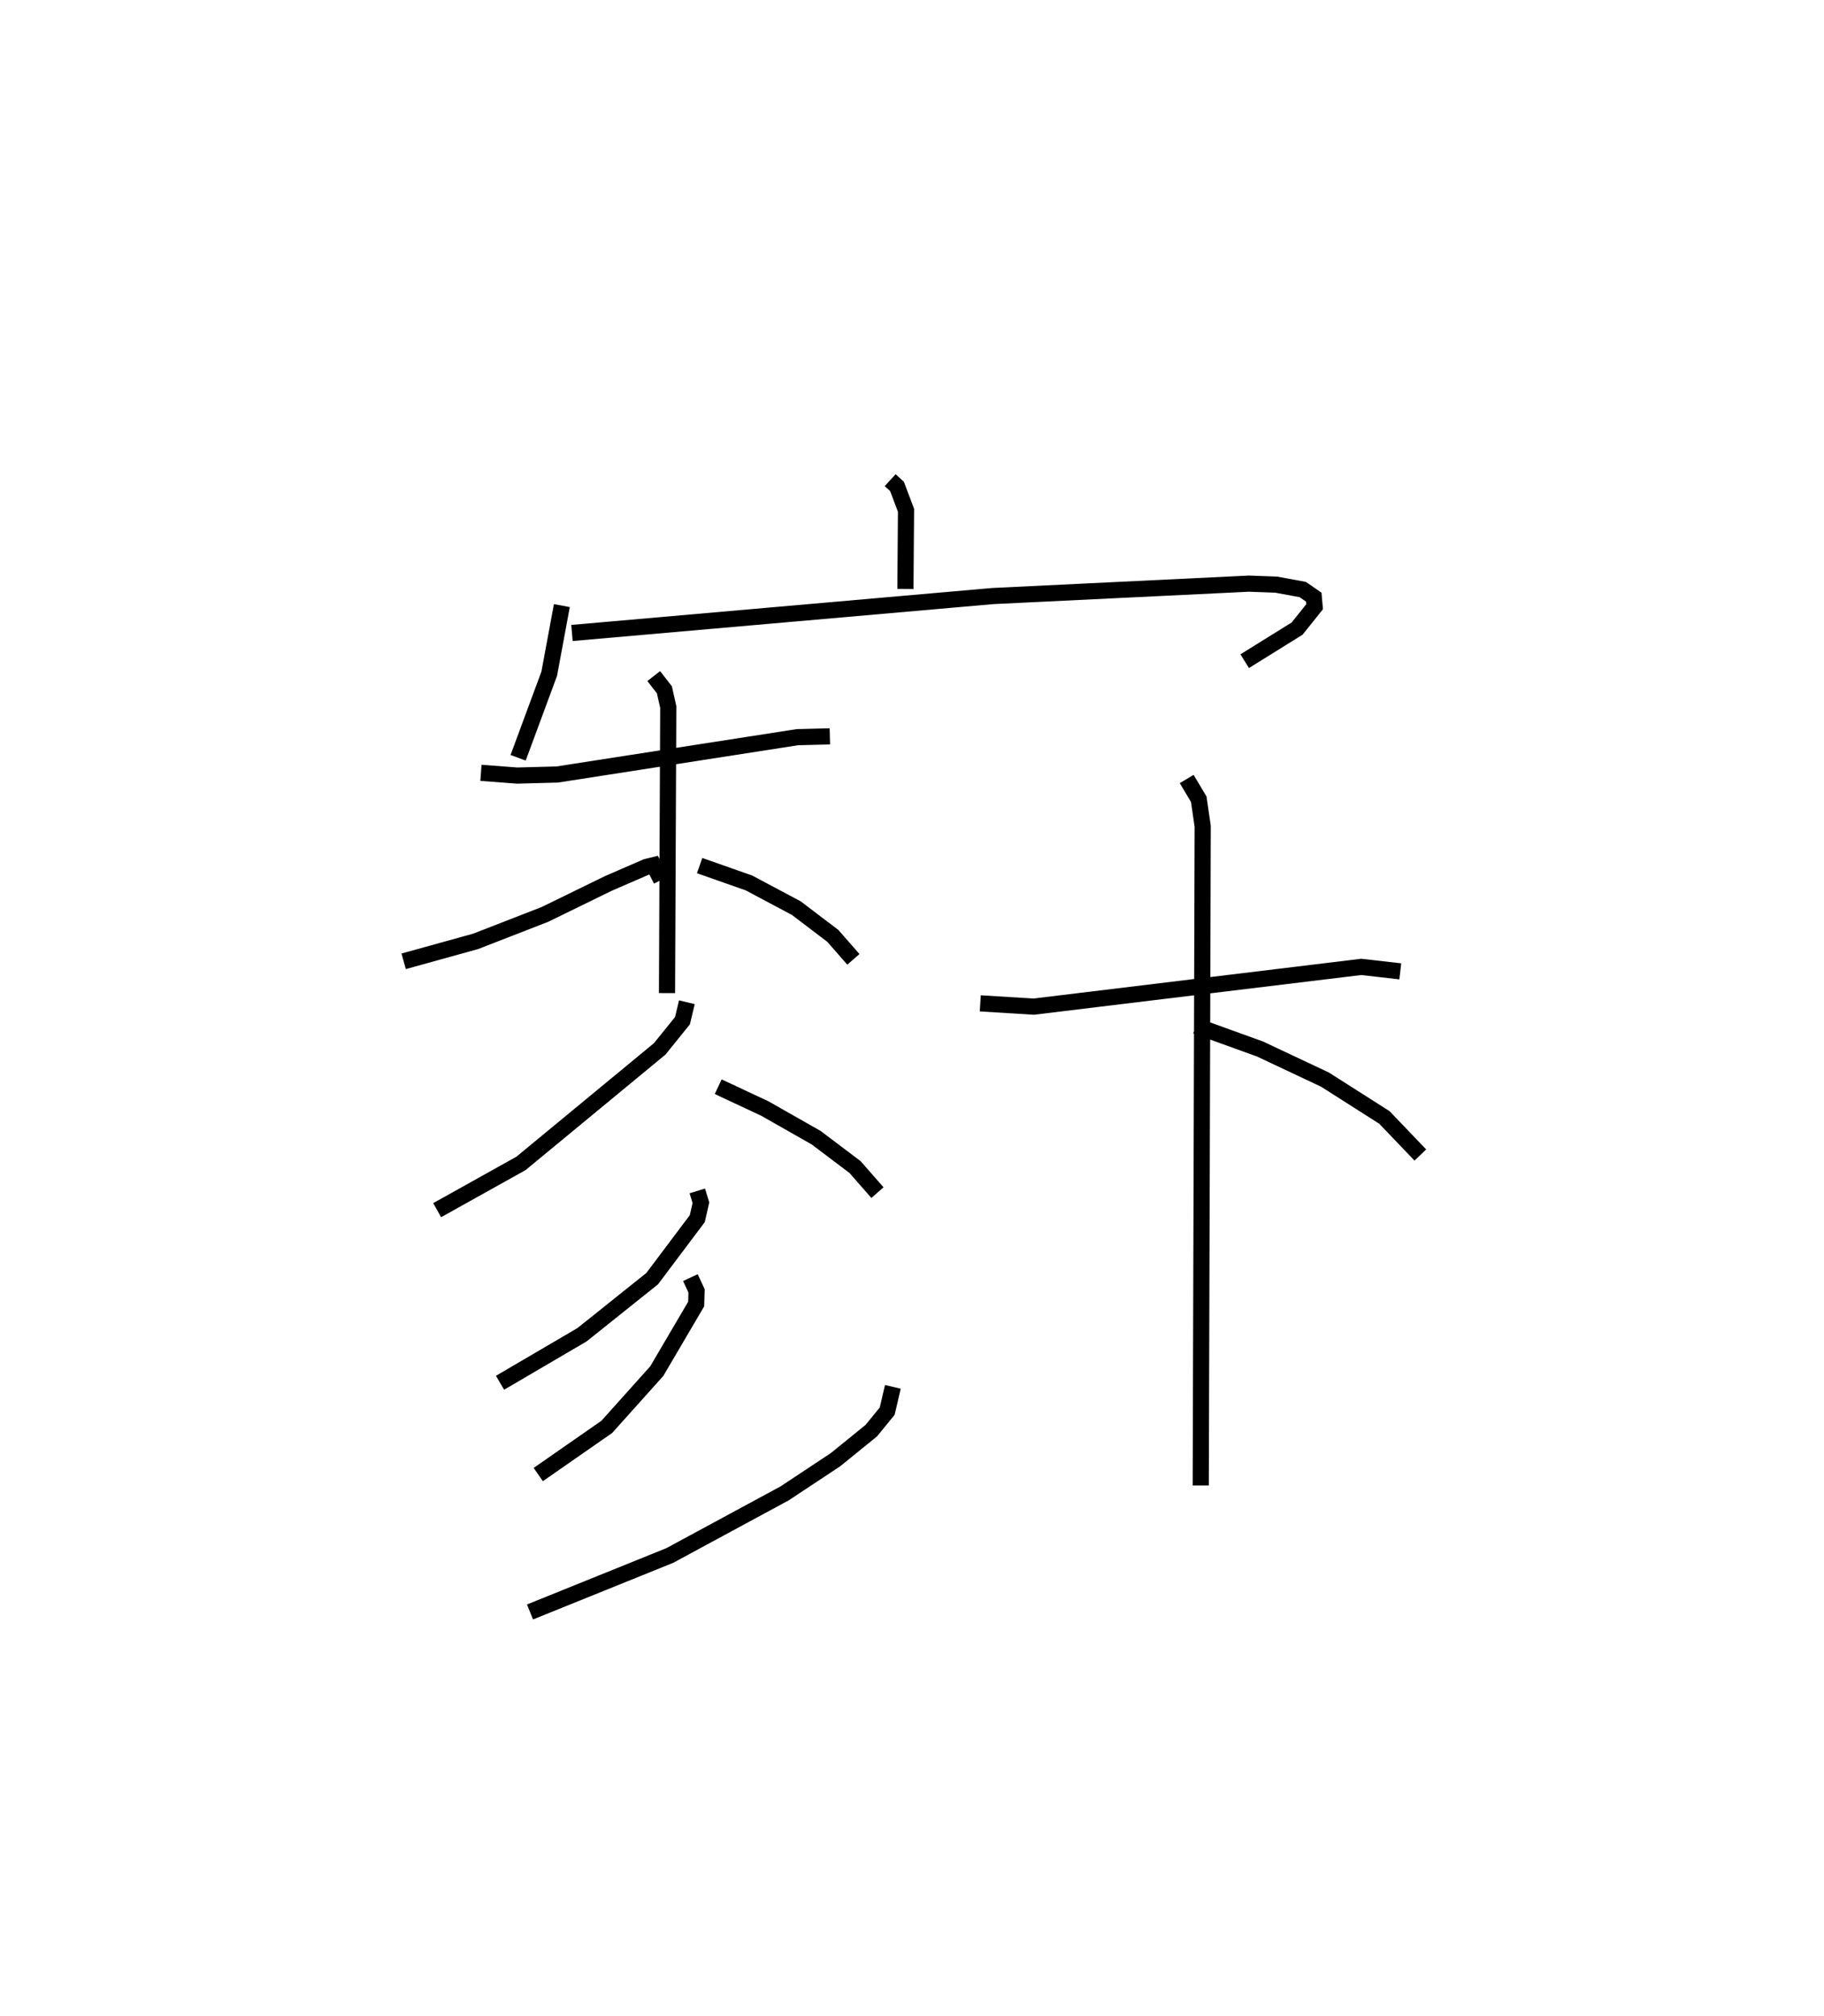 <?xml version="1.0" encoding="utf-8" ?>
<svg baseProfile="full" height="124.792" version="1.1" width="112.967" xmlns="http://www.w3.org/2000/svg" xmlns:ev="http://www.w3.org/2001/xml-events" xmlns:xlink="http://www.w3.org/1999/xlink"><defs /><rect fill="white" height="124.792" width="112.967" x="0" y="0" /><path d="M27.975,25 m0.0,0.0 m27.156,4.725 l0.423,0.388 0.559,1.477 l-0.037,4.869 m-21.278,1.033 l-0.782,4.215 -1.926,5.205 m3.334,-7.726 l26.057,-2.285 15.872,-0.769 l1.686,0.062 1.643,0.302 l0.686,0.473 0.052,0.591 l-1.085,1.355 -3.246,2.017 m-47.302,6.912 l2.242,0.17 2.483,-0.066 l14.875,-2.311 2.009,-0.05 m-10.908,-3.733 l0.66,0.849 0.24,1.069 l-0.078,17.709 m-0.36,-7.007 l-0.47,-0.914 -0.451,0.111 l-2.372,1.03 -3.907,1.908 l-4.289,1.668 -4.461,1.236 m18.331,-5.926 l3.062,1.077 2.93,1.56 l2.261,1.717 1.269,1.451 m-10.312,2.655 l-0.274,1.143 -1.407,1.742 l-8.591,7.09 -5.194,2.897 m17.406,-7.644 l2.891,1.353 3.174,1.803 l2.41,1.819 1.388,1.583 m-11.158,-0.106 l0.224,0.73 -0.225,0.987 l-2.795,3.716 -4.344,3.471 l-5.077,2.973 m11.79,-6.51 l0.381,0.822 -0.022,0.811 l-2.441,4.155 -3.095,3.451 l-4.246,2.953 m21.962,-5.43 l-0.351,1.507 -0.989,1.208 l-2.213,1.795 -3.145,2.082 l-7.116,3.848 -8.659,3.497 m27.887,-37.678 l3.305,0.204 20.289,-2.461 l2.419,0.276 m-13.229,-11.908 l0.747,1.253 0.244,1.676 l-0.121,40.809 m-0.295,-28.455 l3.972,1.435 4.021,1.894 l3.679,2.342 2.224,2.324 " fill="none" stroke="black" stroke-width="1" /></svg>